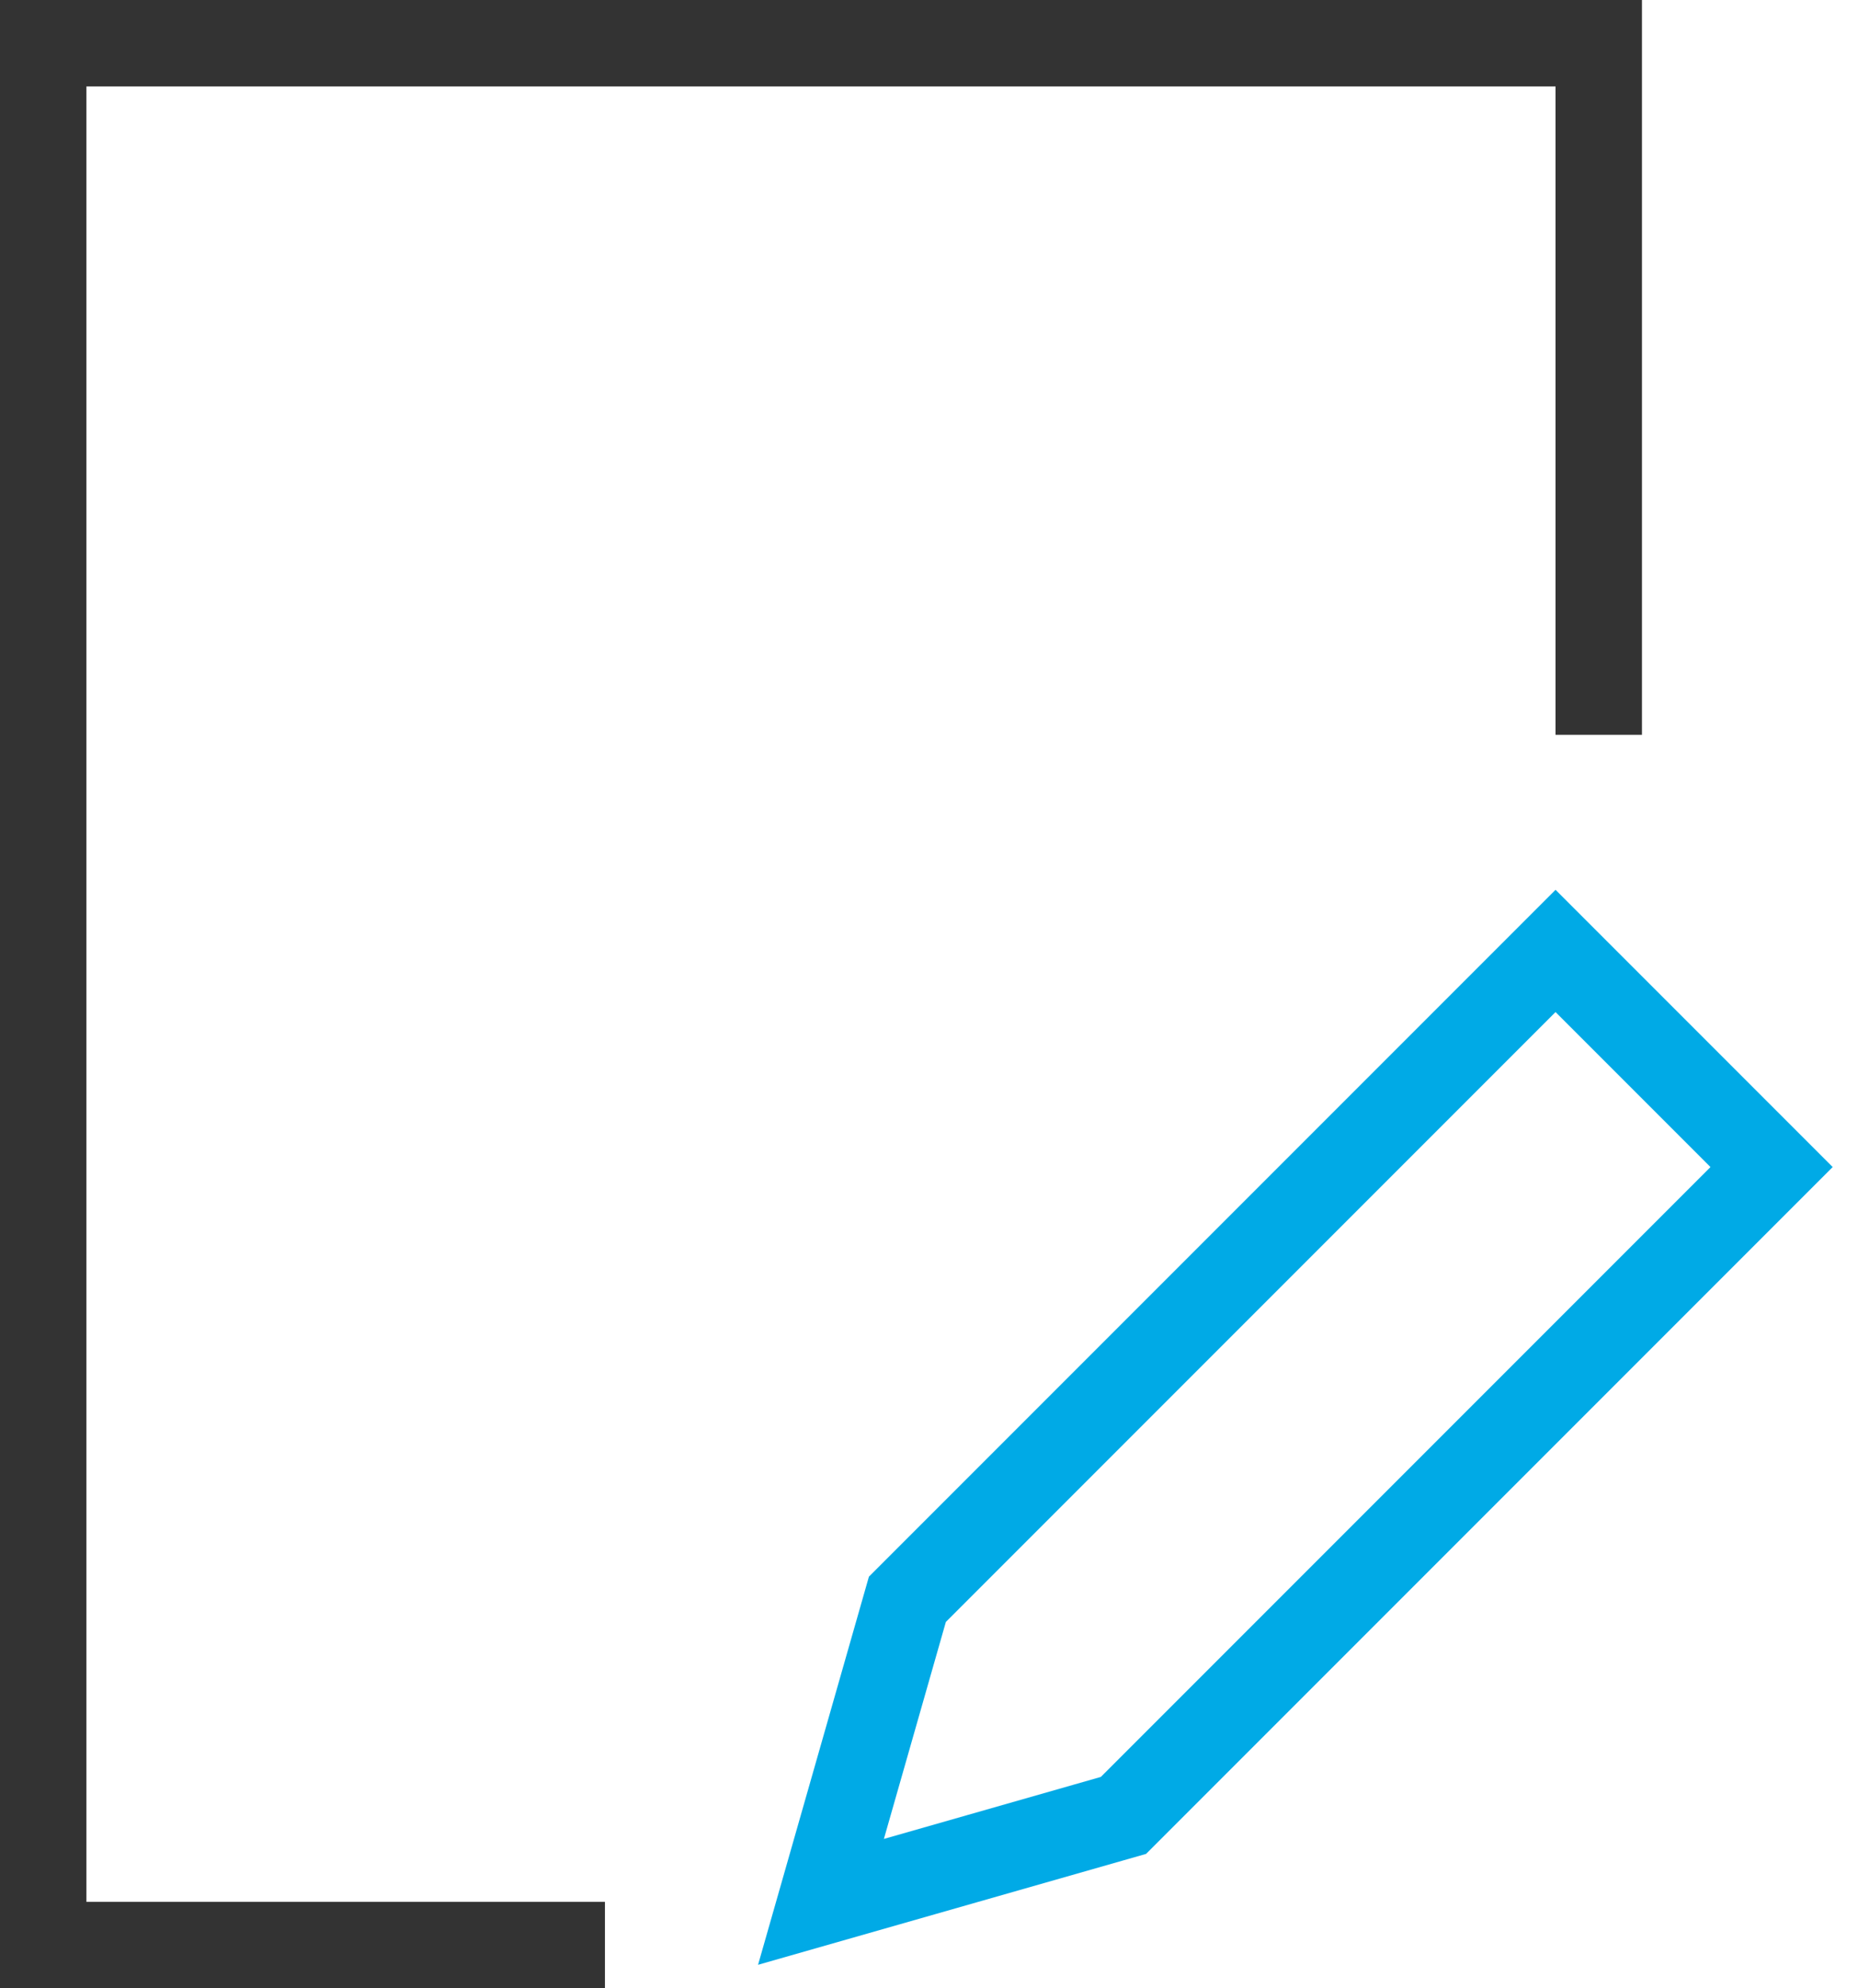 <svg xmlns="http://www.w3.org/2000/svg" width="43" height="46" viewBox="0 0 43 46">
  <g fill="none" fill-rule="evenodd" stroke-linecap="square" stroke-width="2" transform="translate(1 1)">
    <polyline stroke="#333" points="12 44 0 44 0 0 36 0 36 15"/>
    <polygon stroke="#00AAE6" points="25 41 18 43 20 36 35 21 40 26"/>
  </g>
</svg>
